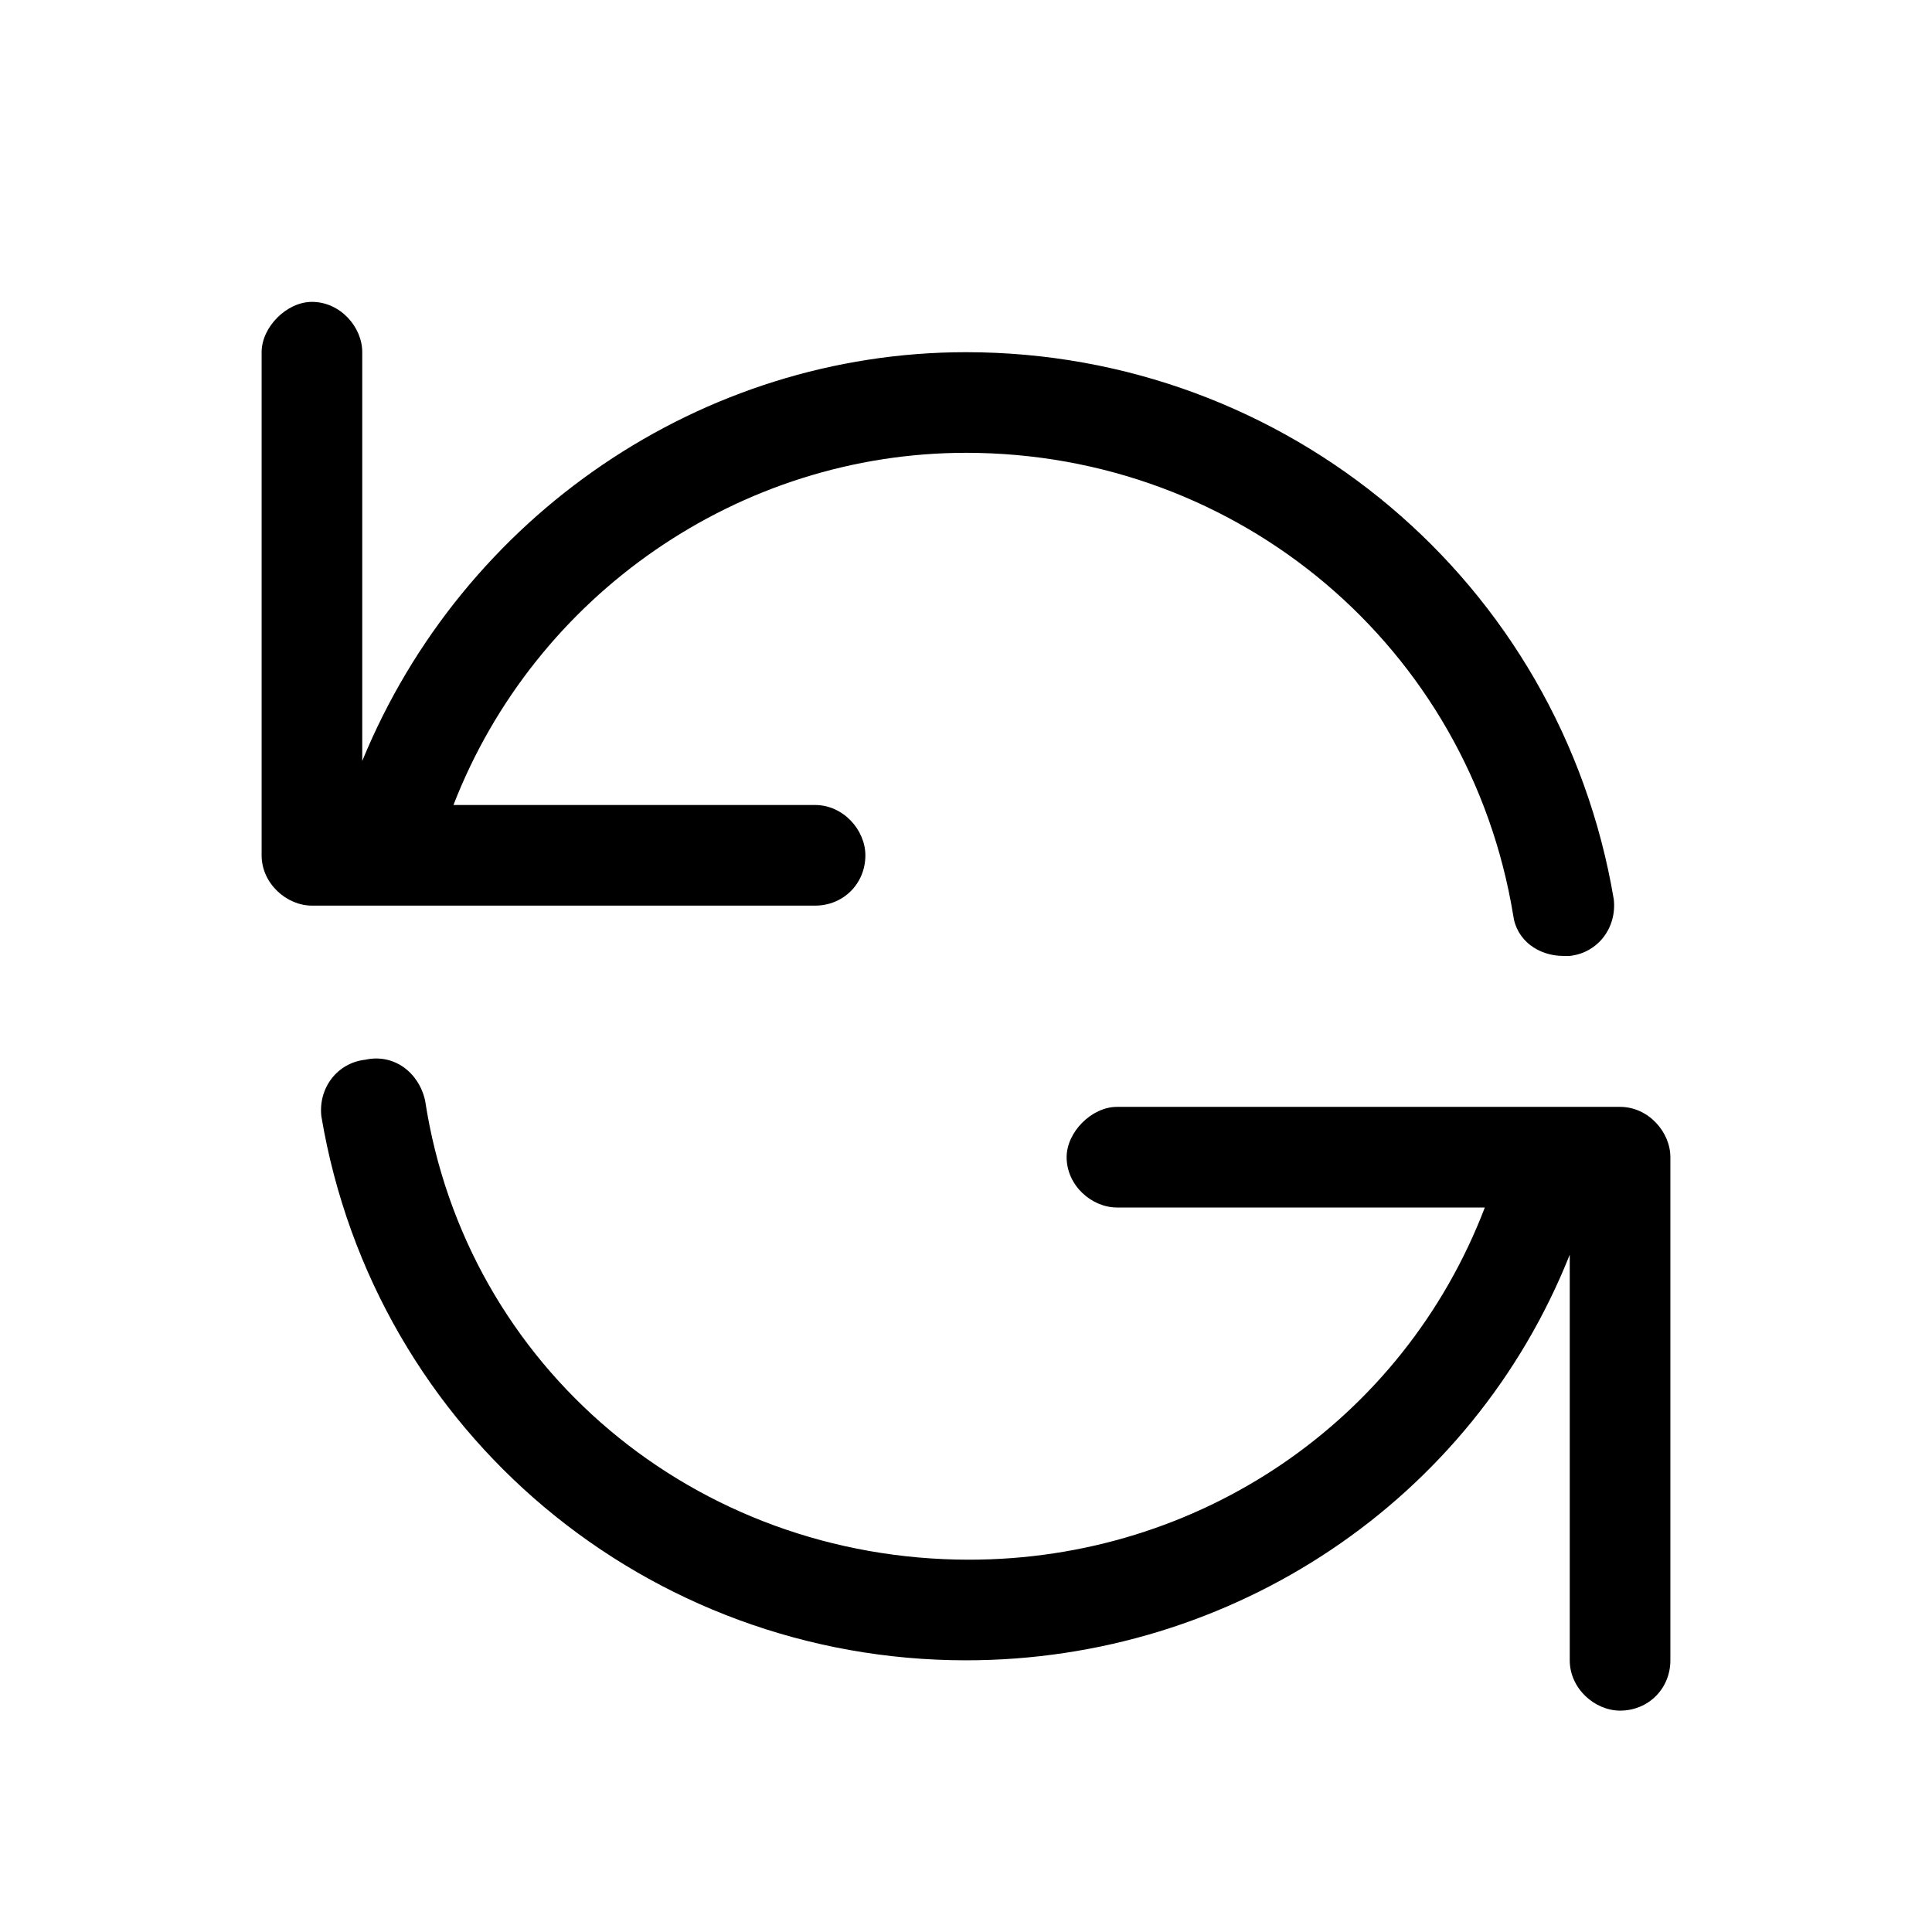 <svg viewBox="0 0 24 24" xmlns="http://www.w3.org/2000/svg">
<path style="transform: translate(3px, 3px)" d="M0.875 0.75C0.562 0.75 0.25 1.062 0.25 1.375V7.625C0.25 7.977 0.562 8.25 0.875 8.25H7.125C7.477 8.25 7.75 7.977 7.75 7.625C7.75 7.312 7.477 7 7.125 7H2.633C3.648 4.383 6.188 2.625 9 2.625C12.398 2.625 15.25 5.047 15.797 8.367C15.836 8.68 16.109 8.875 16.422 8.875C16.461 8.875 16.5 8.875 16.5 8.875C16.852 8.836 17.086 8.523 17.047 8.172C16.383 4.227 12.984 1.375 9 1.375C5.719 1.375 2.75 3.406 1.5 6.453V1.375C1.5 1.062 1.227 0.75 0.875 0.75ZM1.539 10.164C1.188 10.203 0.953 10.516 0.992 10.867C1.656 14.812 5.055 17.625 9 17.625C12.32 17.625 15.289 15.633 16.5 12.586V17.625C16.5 17.977 16.812 18.25 17.125 18.25C17.477 18.25 17.75 17.977 17.75 17.625V11.375C17.75 11.062 17.477 10.75 17.125 10.75H10.875C10.562 10.75 10.25 11.062 10.25 11.375C10.25 11.727 10.562 12 10.875 12H15.445C14.43 14.656 11.891 16.375 9.039 16.375C5.641 16.375 2.789 13.992 2.281 10.672C2.203 10.32 1.891 10.086 1.539 10.164Z" />
</svg>
